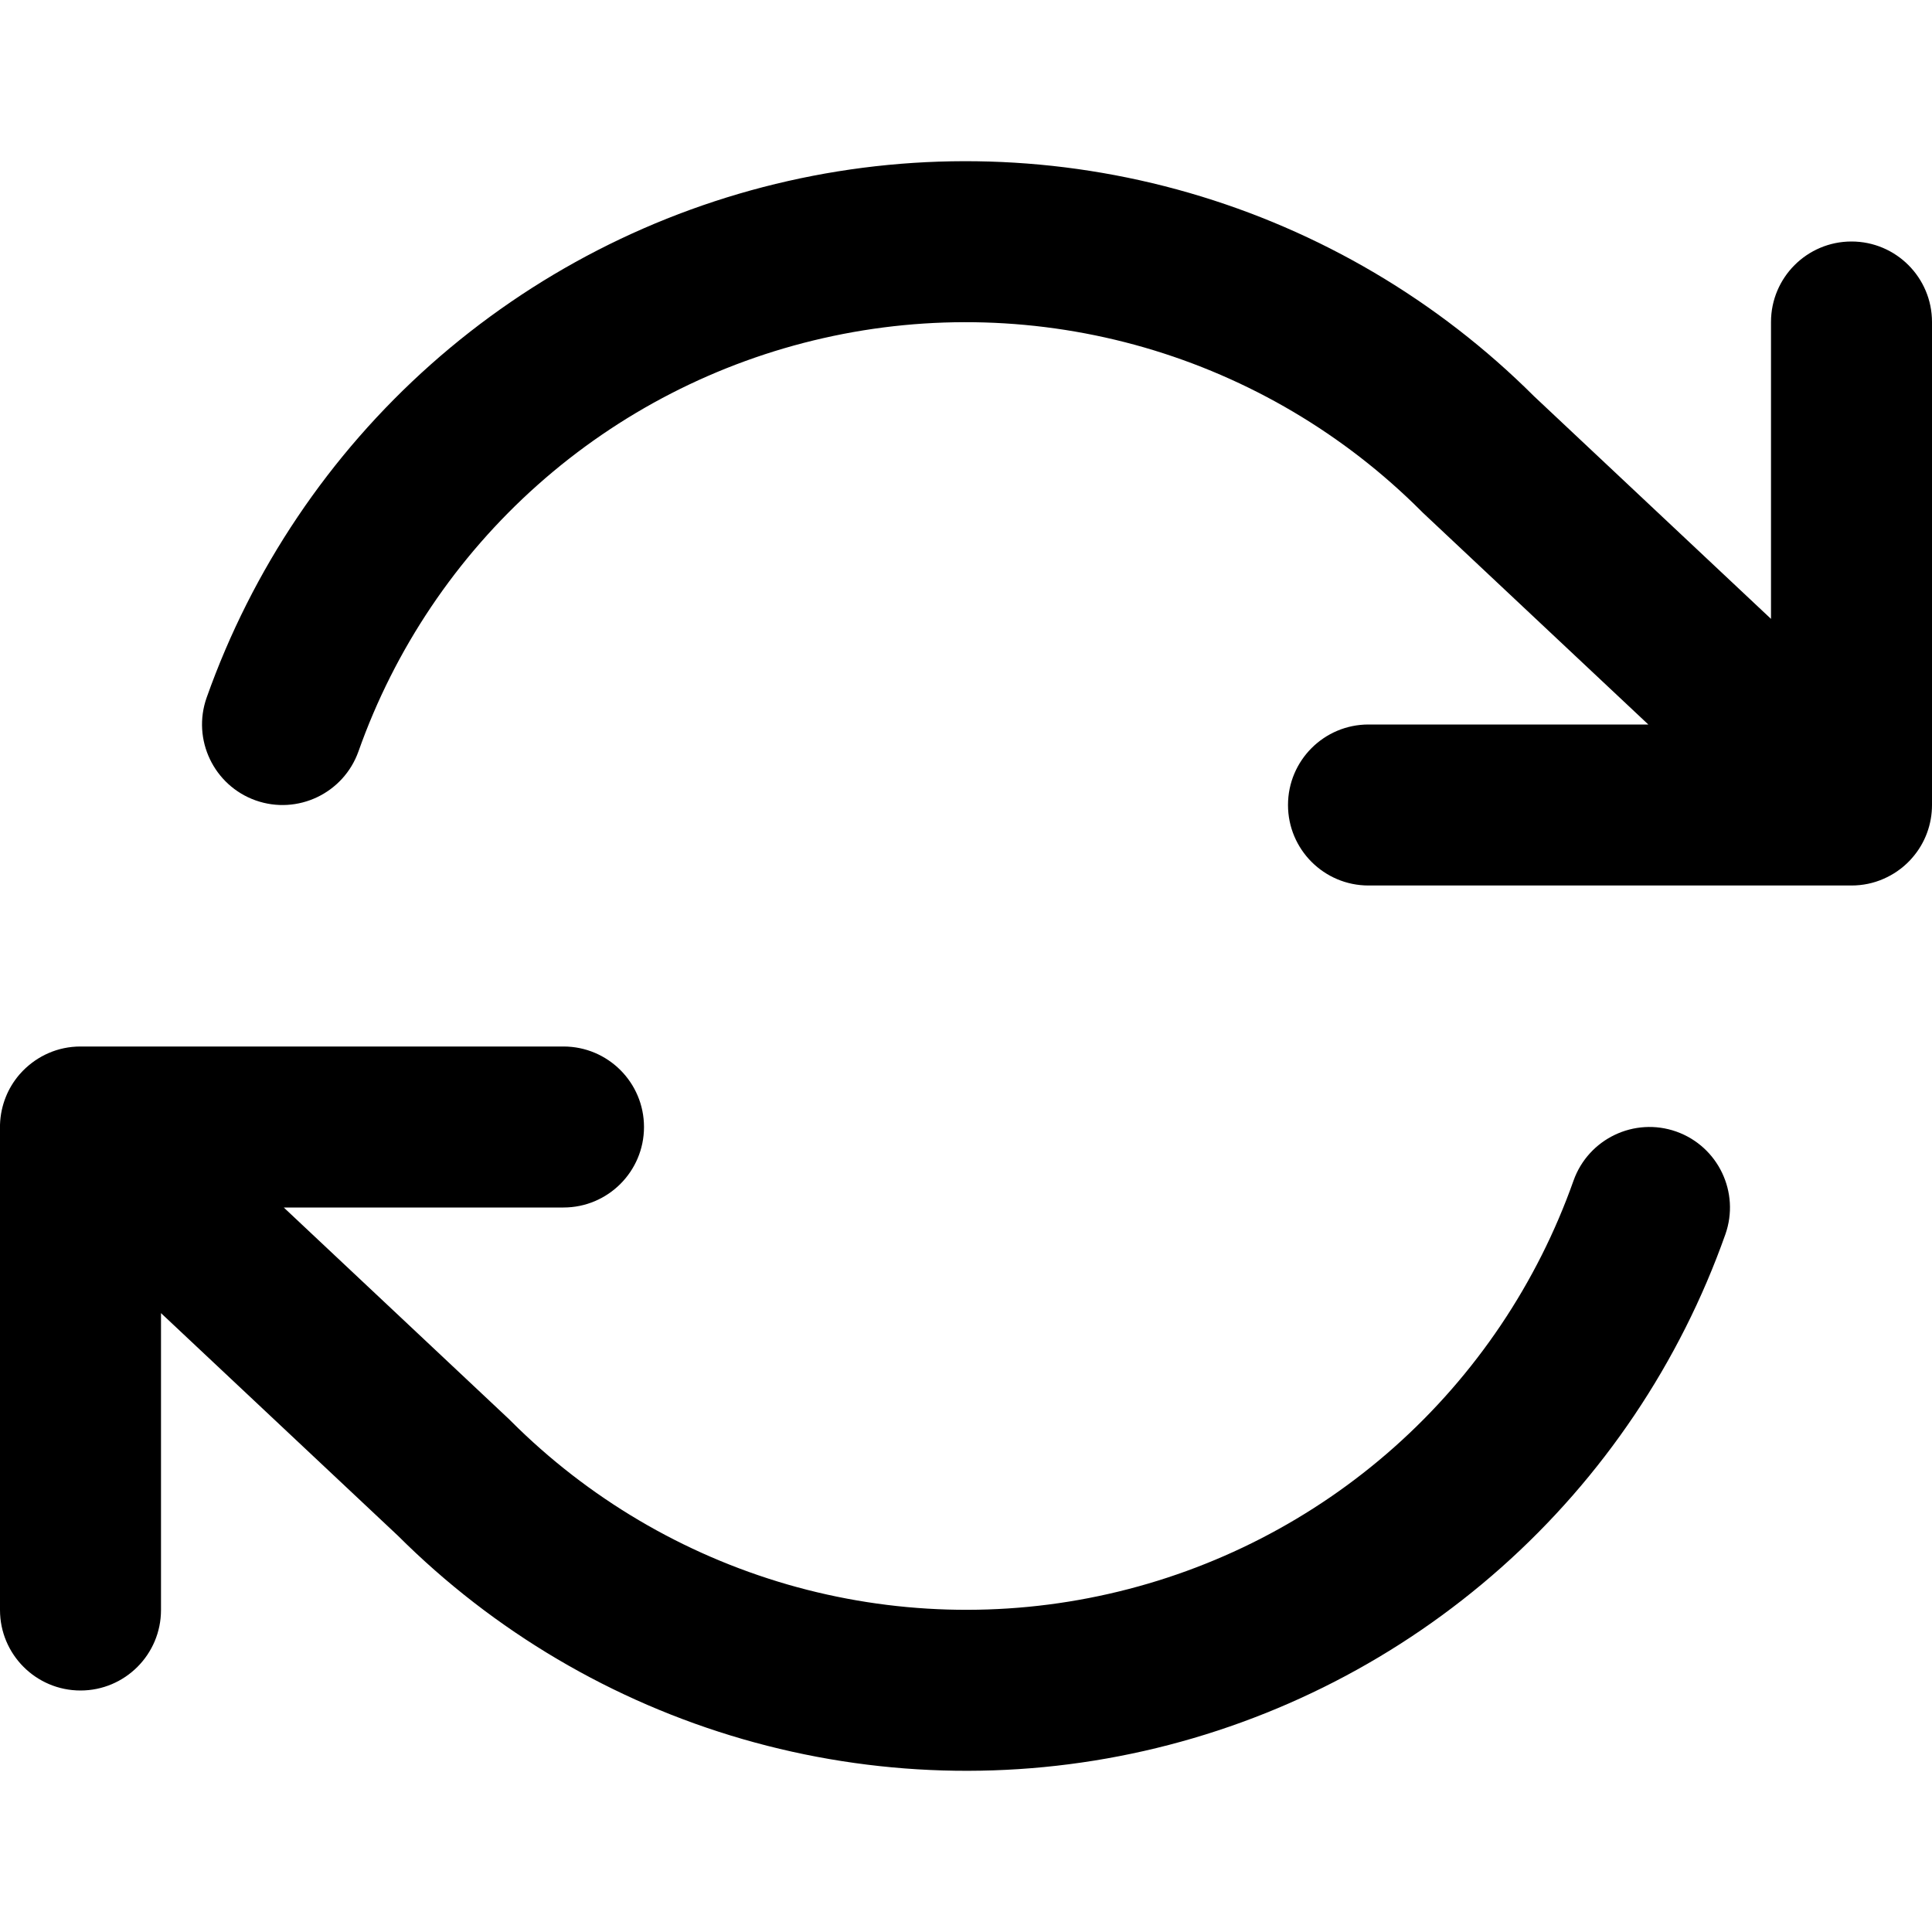 <svg width="24" height="24" viewBox="0 0 24 24" fill="none" xmlns="http://www.w3.org/2000/svg">
<g clip-path="url(#clip0)">
<path d="M10.229 4.2C11.547 3.901 12.919 3.942 14.217 4.317C15.515 4.693 16.697 5.391 17.653 6.347C17.66 6.354 17.668 6.362 17.675 6.369L20.476 9H17C16.448 9 16 9.448 16 10C16 10.552 16.448 11 17 11H23C23.141 11 23.275 10.971 23.396 10.918C23.517 10.866 23.63 10.789 23.726 10.688C23.735 10.678 23.743 10.669 23.751 10.66C23.918 10.471 24 10.235 24 10L24 9.997V4C24 3.448 23.552 3 23 3C22.448 3 22 3.448 22 4V7.688L19.056 4.922C17.864 3.733 16.391 2.864 14.773 2.396C13.15 1.927 11.435 1.876 9.788 2.249C8.14 2.622 6.614 3.406 5.351 4.528C4.089 5.65 3.131 7.074 2.567 8.666C2.383 9.187 2.656 9.758 3.176 9.943C3.697 10.127 4.268 9.854 4.453 9.334C4.904 8.06 5.67 6.921 6.68 6.023C7.69 5.125 8.911 4.498 10.229 4.2Z" fill="black"/>
<path d="M0.603 13.082C0.486 13.133 0.377 13.207 0.282 13.304C0.267 13.319 0.253 13.335 0.238 13.352C0.167 13.436 0.111 13.529 0.072 13.627C0.029 13.734 0.004 13.85 0 13.972C0 13.981 -1.73085e-06 13.991 1.75131e-08 14V20C1.75131e-08 20.552 0.448 21 1 21C1.552 21 2 20.552 2 20V16.312L4.944 19.078C6.136 20.267 7.609 21.136 9.227 21.604C10.85 22.073 12.565 22.124 14.212 21.751C15.86 21.378 17.386 20.594 18.649 19.472C19.912 18.35 20.869 16.926 21.433 15.334C21.617 14.813 21.344 14.242 20.824 14.057C20.303 13.873 19.732 14.146 19.547 14.666C19.096 15.94 18.33 17.079 17.32 17.977C16.31 18.875 15.089 19.502 13.771 19.8C12.453 20.099 11.081 20.058 9.783 19.683C8.485 19.307 7.303 18.609 6.347 17.653C6.34 17.646 6.332 17.638 6.325 17.631L3.525 15H7C7.552 15 8 14.552 8 14C8 13.448 7.552 13 7 13H1C0.859 13 0.725 13.029 0.603 13.082Z" fill="black"/>
</g>
<defs>
<clipPath id="clip0">
<rect width="24" height="24" fill="white"/>
</clipPath>
</defs>
</svg>
